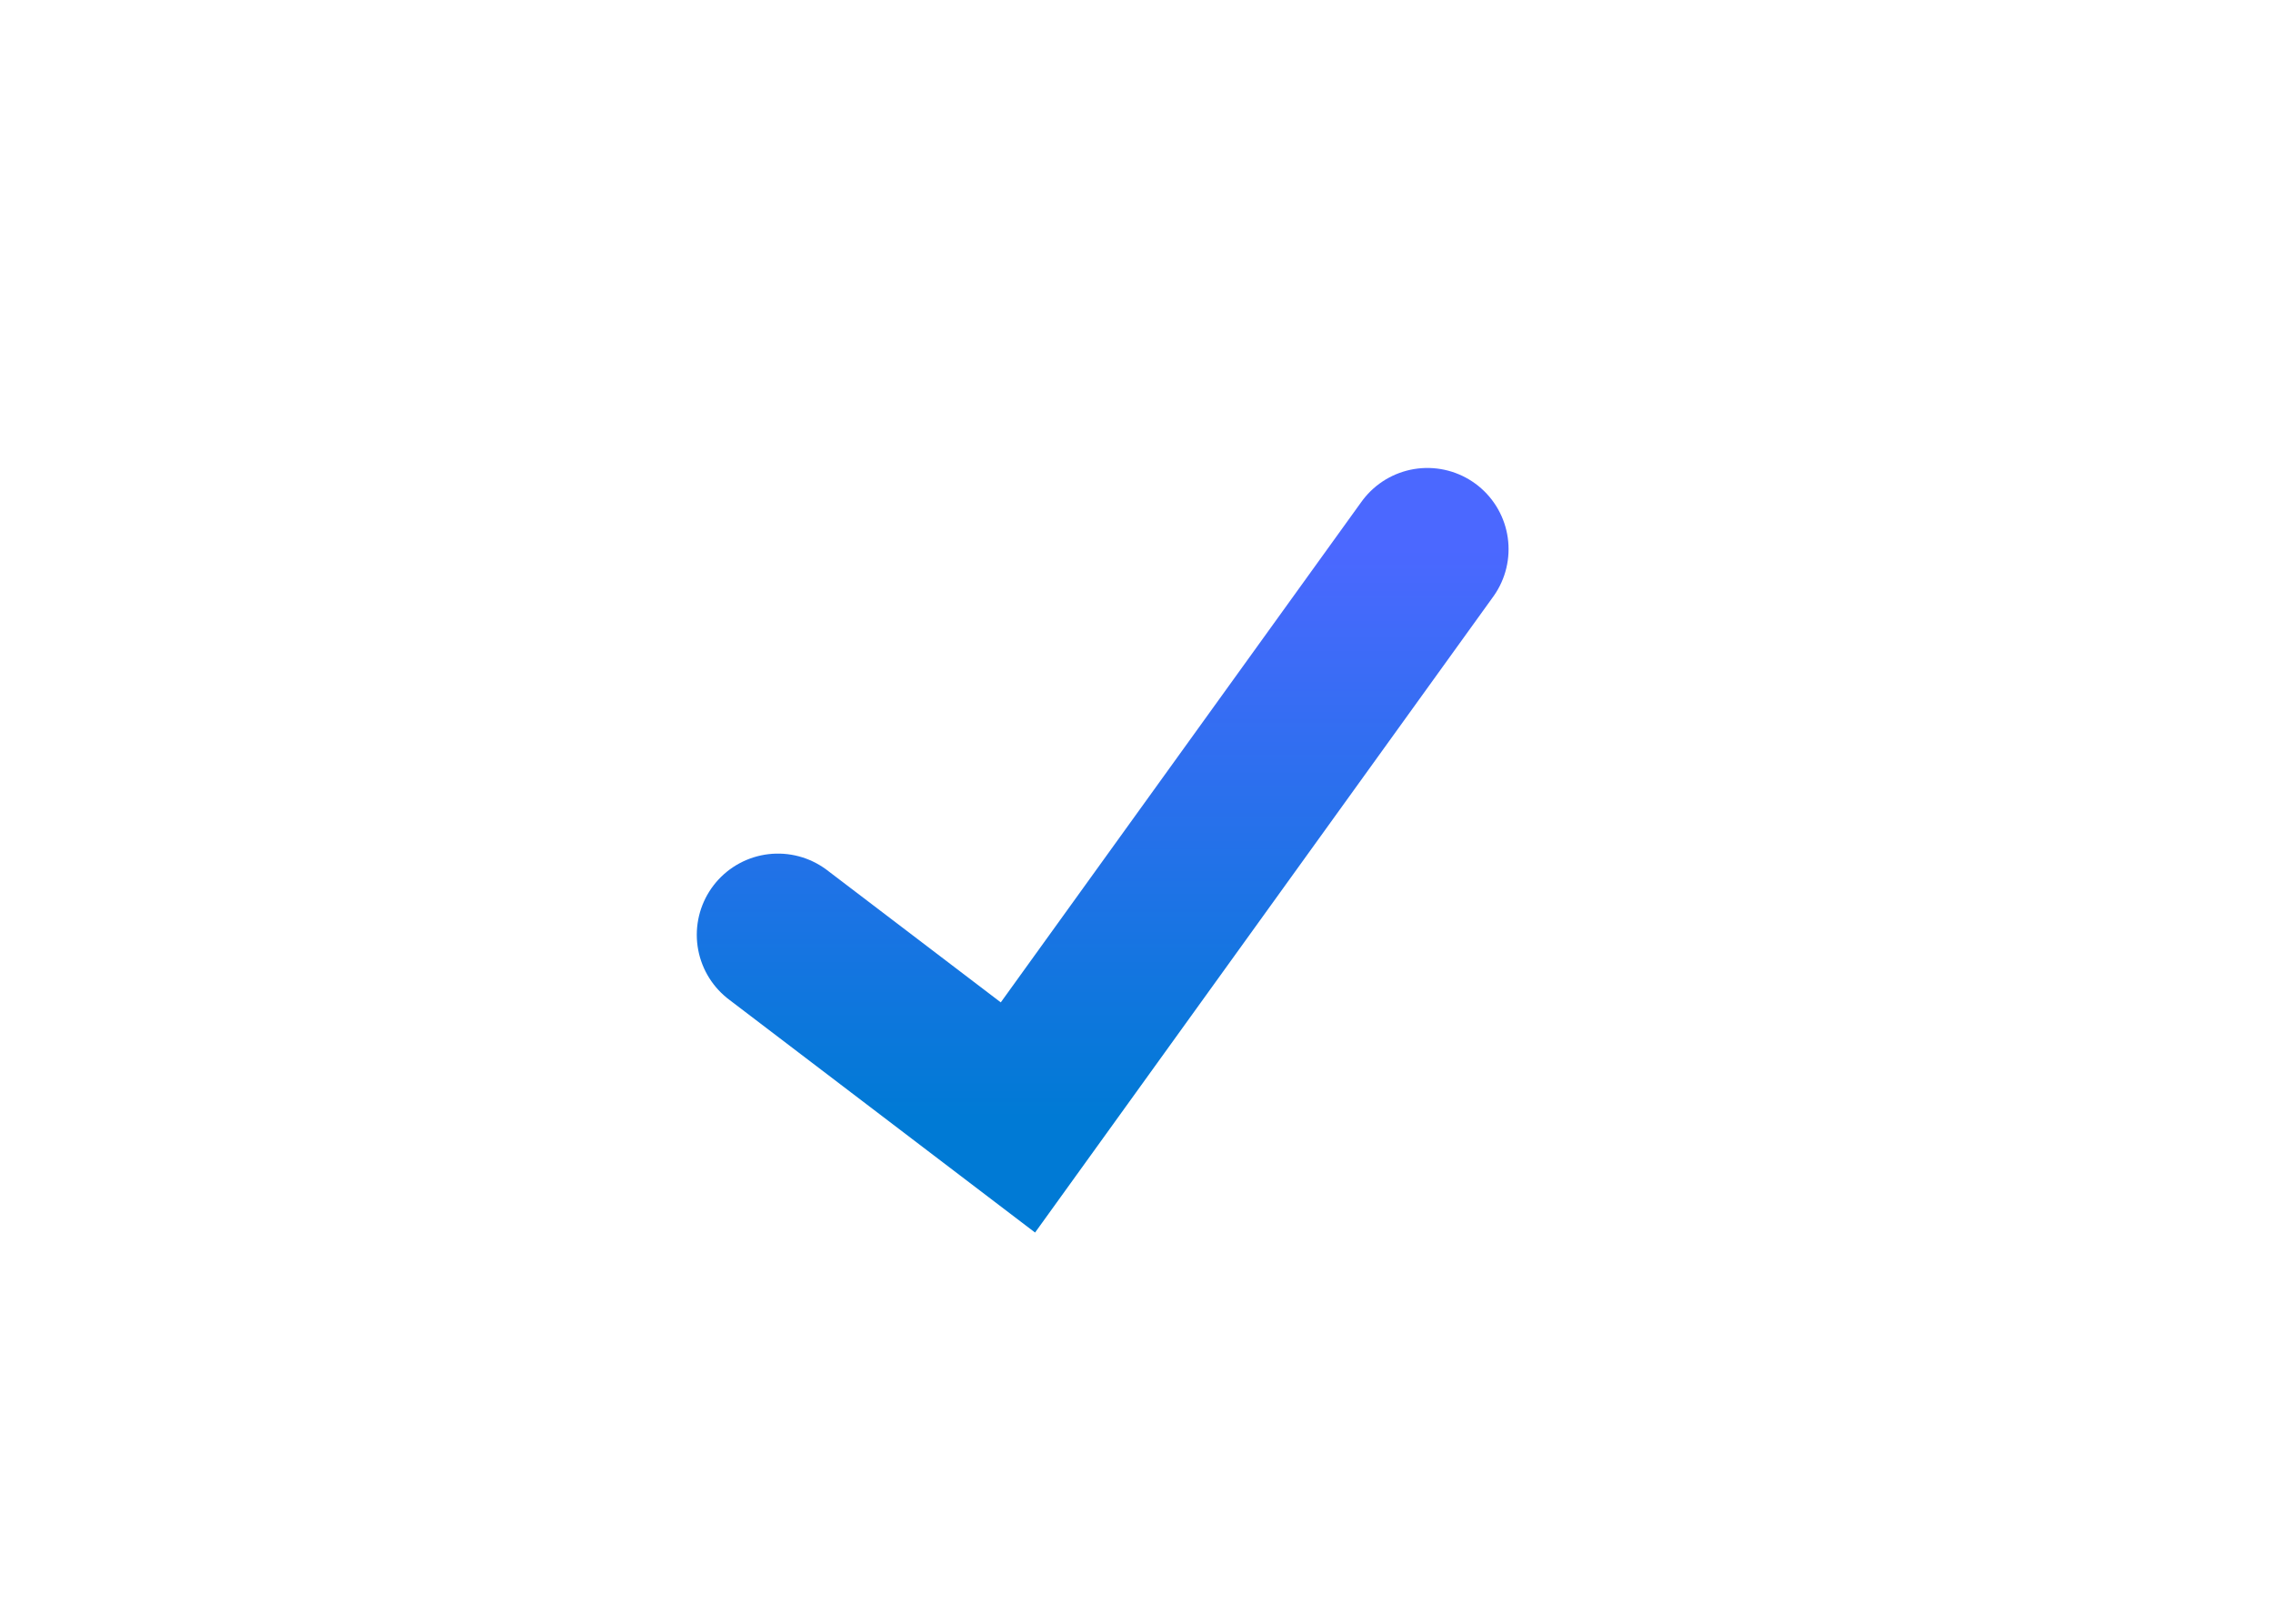 <svg width="42" height="30" viewBox="0 0 42 30" fill="none" xmlns="http://www.w3.org/2000/svg">
<path d="M14.375 17.271L18.809 20.646L26.375 10.146" stroke="url(#paint0_linear_178_4233)" stroke-width="3" stroke-linecap="round"/>
<defs>
<linearGradient id="paint0_linear_178_4233" x1="20.375" y1="10.146" x2="20.375" y2="20.646" gradientUnits="userSpaceOnUse">
<stop stop-color="#4B68FF"/>
<stop offset="1" stop-color="#007AD5"/>
</linearGradient>
</defs>
</svg>
